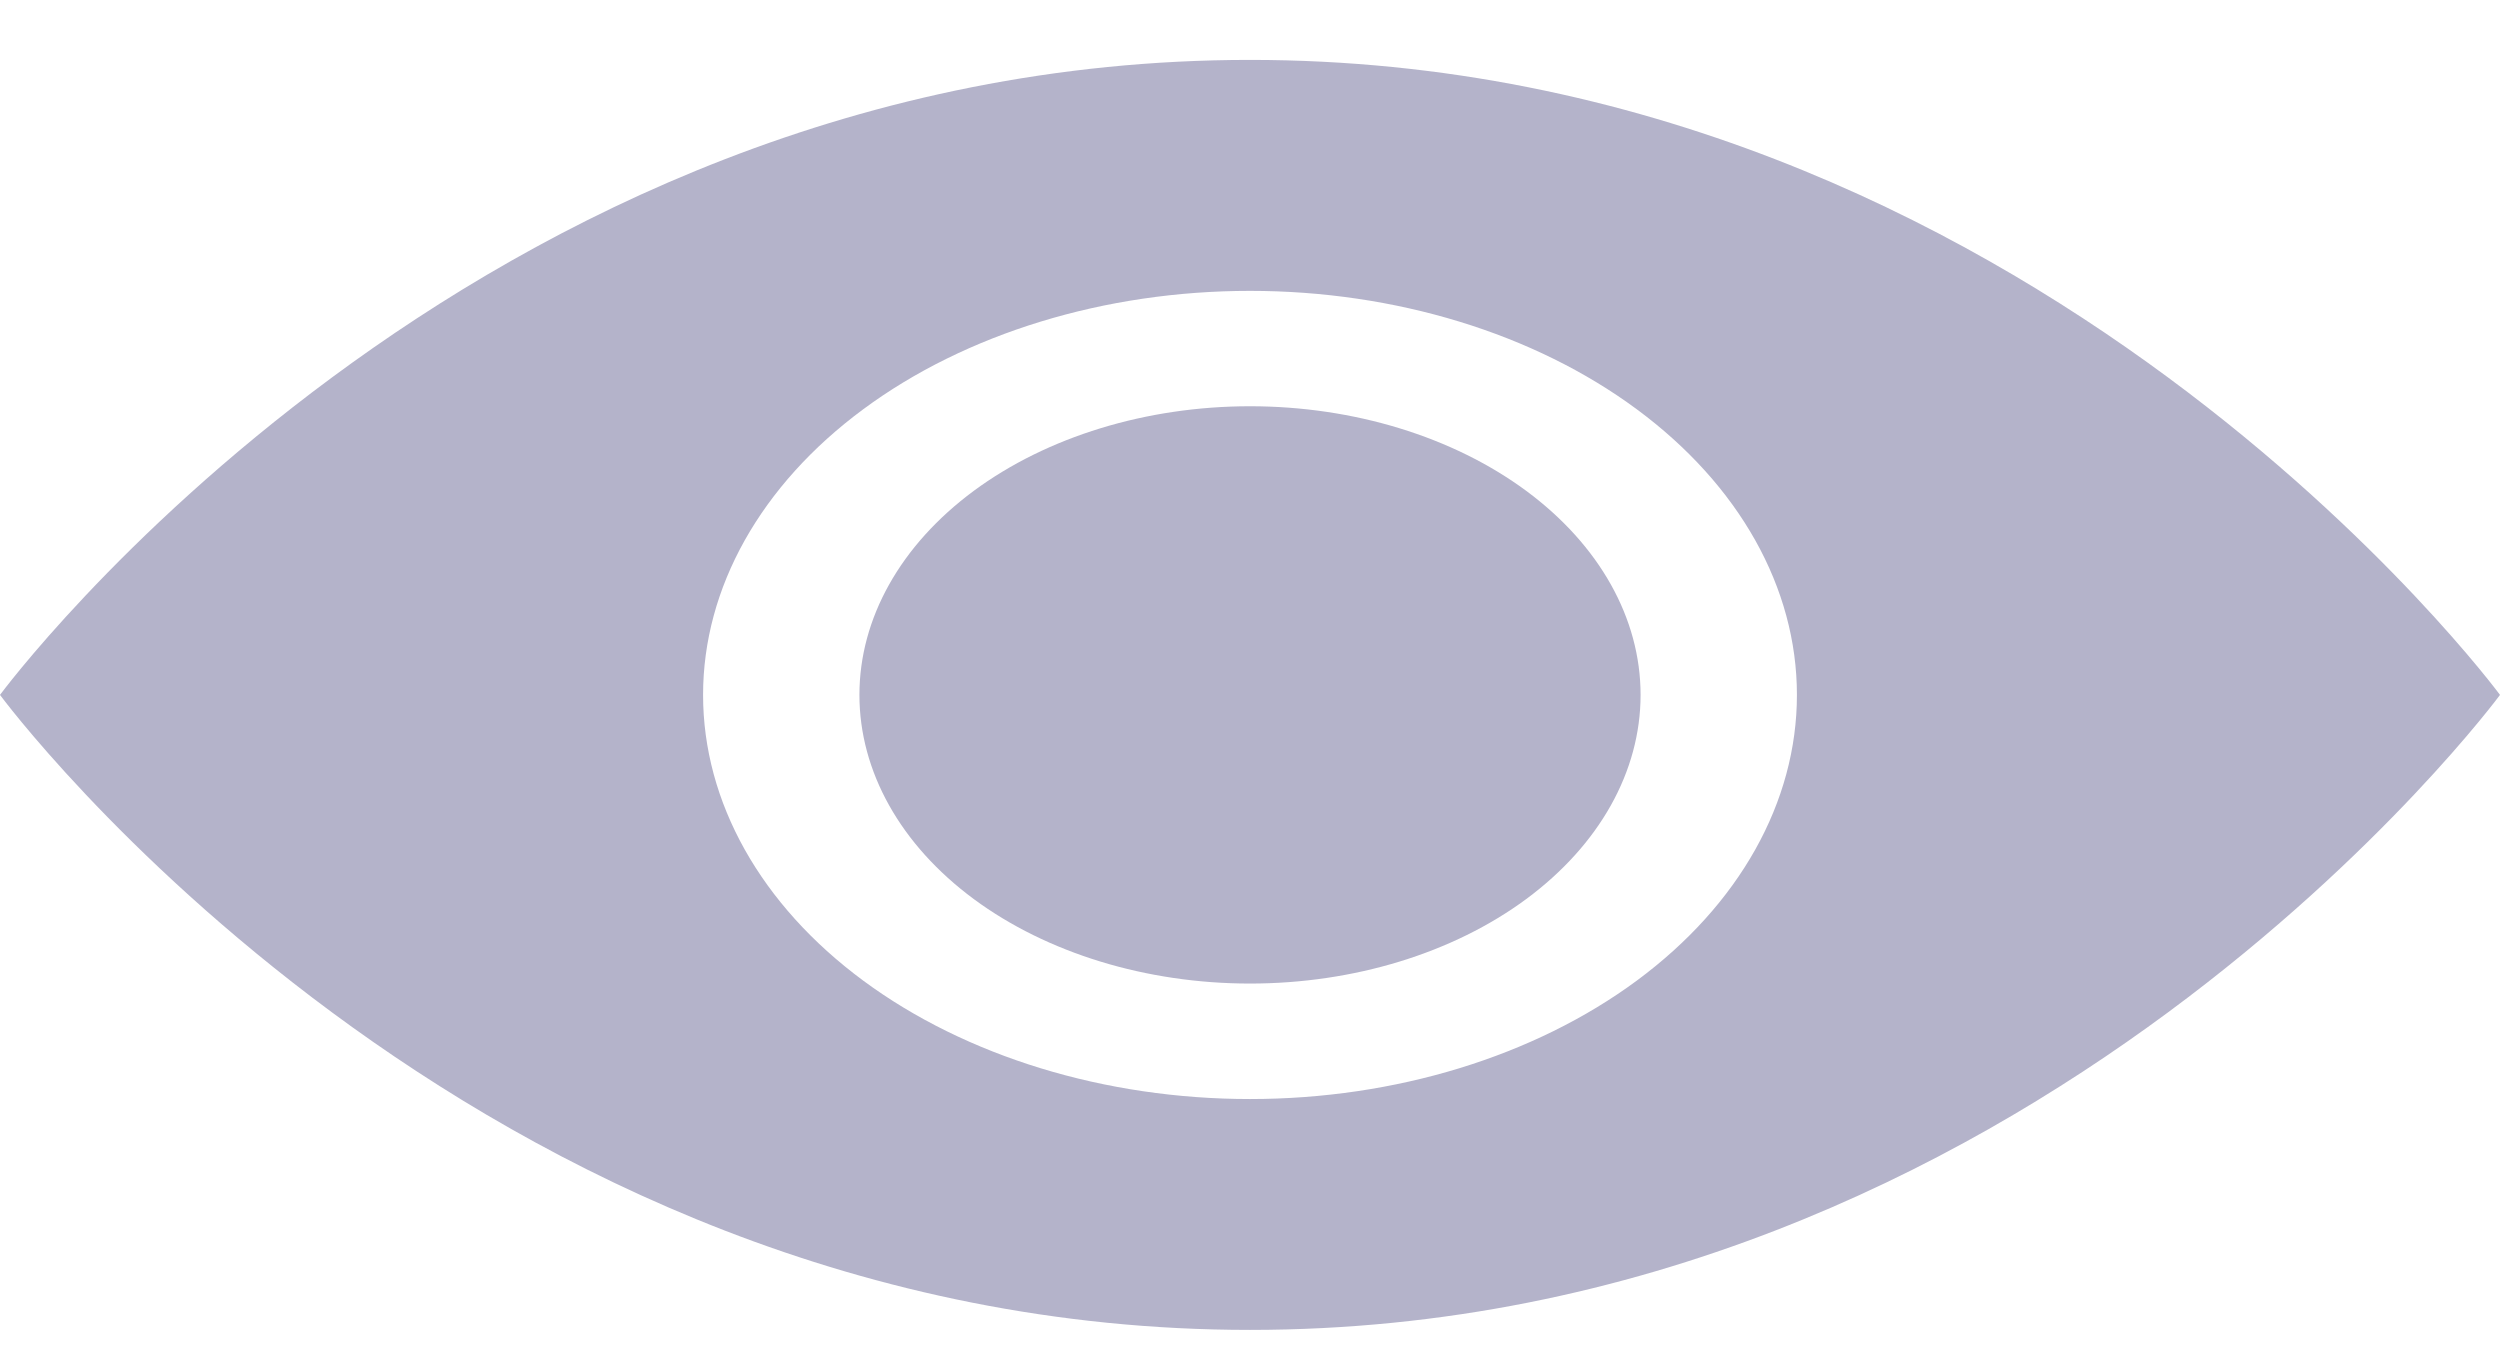 <svg width="26" height="14" viewBox="0 0 26 14" fill="none" xmlns="http://www.w3.org/2000/svg">
<path d="M17.062 7.227C17.062 8.023 16.634 8.787 15.873 9.35C15.111 9.913 14.077 10.229 13 10.229C11.923 10.229 10.889 9.913 10.127 9.35C9.366 8.787 8.938 8.023 8.938 7.227C8.938 6.431 9.366 5.668 10.127 5.105C10.889 4.542 11.923 4.225 13 4.225C14.077 4.225 15.111 4.542 15.873 5.105C16.634 5.668 17.062 6.431 17.062 7.227Z" fill="#B4B3CA"/>
<path fill-rule="evenodd" clip-rule="evenodd" d="M0 7.227C0 7.227 4.875 0.623 13 0.623C21.125 0.623 26 7.227 26 7.227C26 7.227 21.125 13.831 13 13.831C4.875 13.831 0 7.227 0 7.227ZM13 11.43C14.508 11.43 15.955 10.987 17.022 10.199C18.088 9.411 18.688 8.342 18.688 7.227C18.688 6.113 18.088 5.044 17.022 4.256C15.955 3.467 14.508 3.025 13 3.025C11.492 3.025 10.045 3.467 8.978 4.256C7.912 5.044 7.312 6.113 7.312 7.227C7.312 8.342 7.912 9.411 8.978 10.199C10.045 10.987 11.492 11.43 13 11.43Z" fill="#B4B3CA"/>
</svg>
